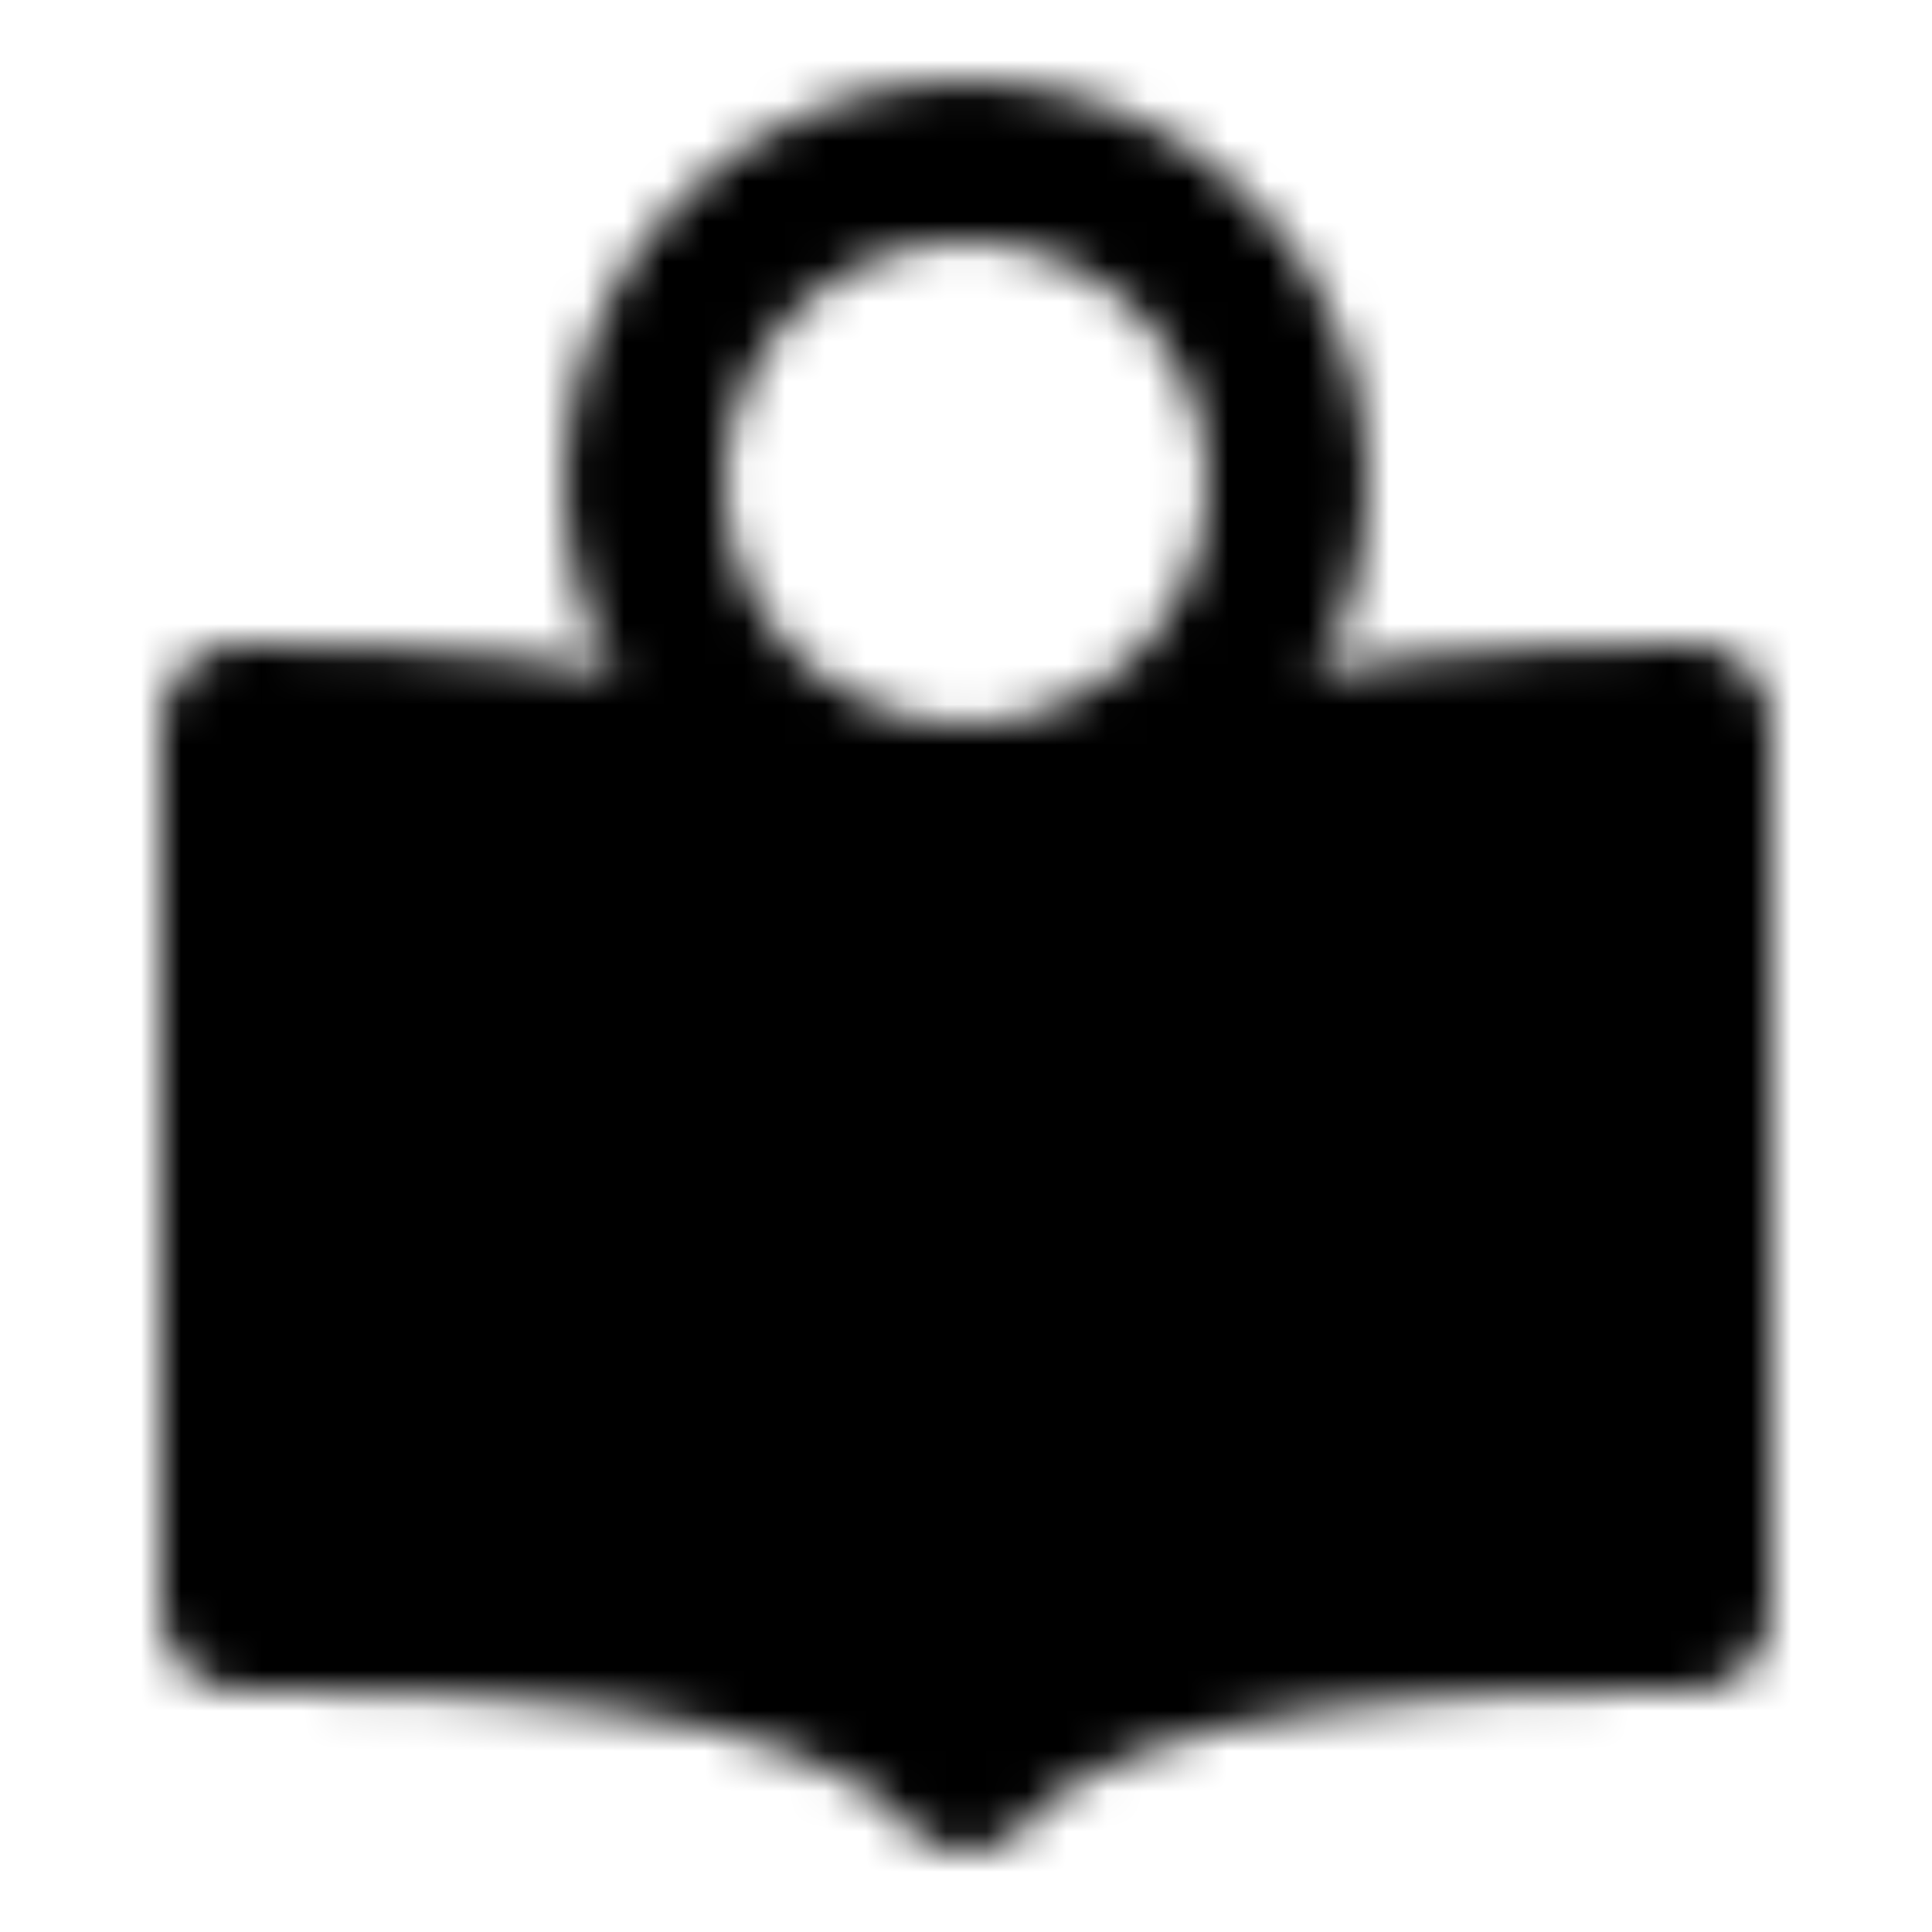 <svg xmlns="http://www.w3.org/2000/svg" width="1em" height="1em" viewBox="0 0 48 48"><defs><mask id="IconifyId195ad048a32870fdf102873"><g fill="none" stroke="#fff" stroke-width="4"><path fill="#555" stroke-linecap="round" stroke-linejoin="round" d="M24 21v23c-3.291-4-13.371-4-18-4V18c9.874 0 16.114 2 18 3m0 0v23c3.291-4 13.371-4 18-4V18c-9.874 0-16.114 2-18 3"/><circle cx="24" cy="12" r="8"/></g></mask></defs><path fill="currentColor" d="M0 0h48v48H0z" mask="url(#IconifyId195ad048a32870fdf102873)"/></svg>